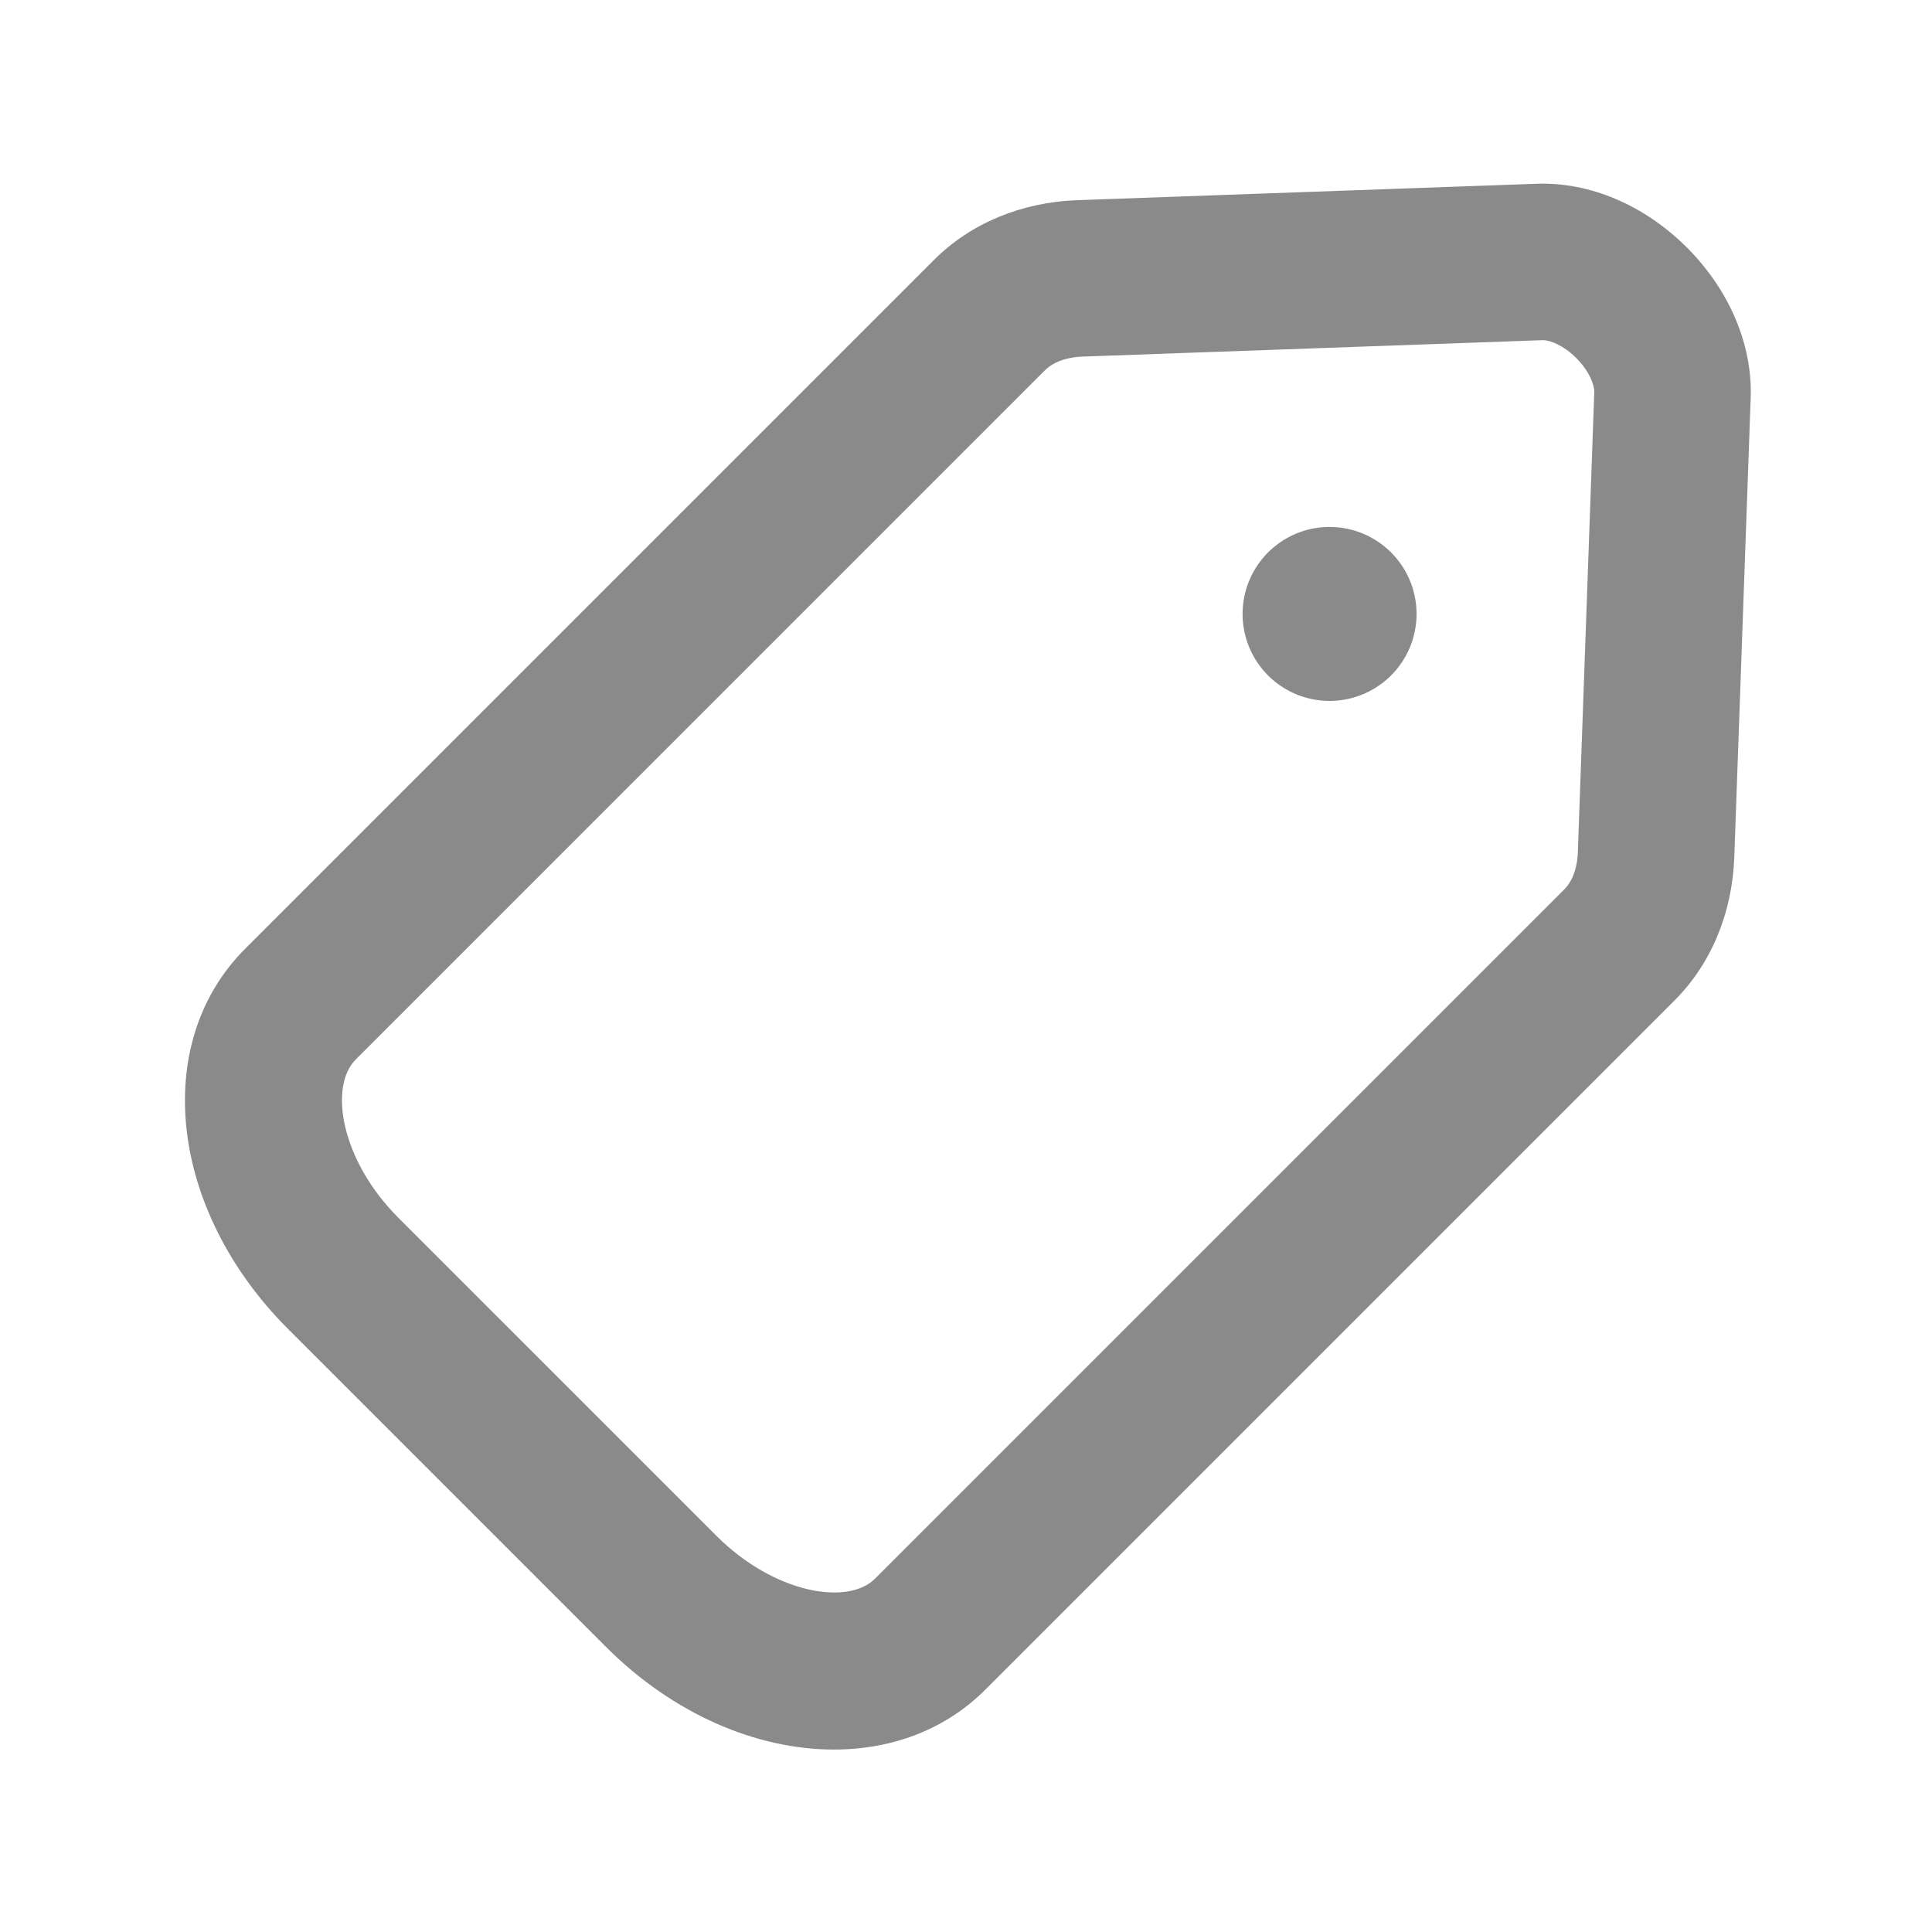 <?xml version="1.0" standalone="no"?><!DOCTYPE svg PUBLIC "-//W3C//DTD SVG 1.1//EN" "http://www.w3.org/Graphics/SVG/1.1/DTD/svg11.dtd"><svg t="1693738956801" class="icon" viewBox="0 0 1024 1024" version="1.1" xmlns="http://www.w3.org/2000/svg" p-id="7575" xmlns:xlink="http://www.w3.org/1999/xlink" width="200" height="200"><path d="M442 927.3c-40.8 0-85.1-18.6-121-54.6L152.6 704.3C89.8 641.5 79.8 553 129.9 502.9l365.2-365.2c19.3-19.3 46.2-30.5 75.7-31.6l243.7-8.7c28.1-1 57.1 11.3 79.6 33.8 22.5 22.5 34.8 51.5 33.8 79.6l-8.7 243.7c-1.1 29.5-12.3 56.4-31.6 75.7L522.4 895.4c-21.4 21.5-49.9 31.9-80.4 31.9z m375.8-747h-0.3L573.8 189c-6 0.2-14.3 1.7-20 7.3L188.6 561.5c-14.5 14.5-7.9 53.6 22.7 84.1L379.7 814c30.6 30.6 69.7 37.2 84.1 22.7L829 471.5c5.7-5.7 7.1-14 7.3-20l8.7-243.7c0.1-3.9-2.8-11.3-9.5-18-6.6-6.6-13.7-9.5-17.7-9.5z" fill="#8a8a8a" p-id="7576"></path><path d="M704.7 325.4m-46.1 0a46.1 46.1 0 1 0 92.2 0 46.1 46.1 0 1 0-92.2 0Z" fill="#8a8a8a" p-id="7577"></path></svg>